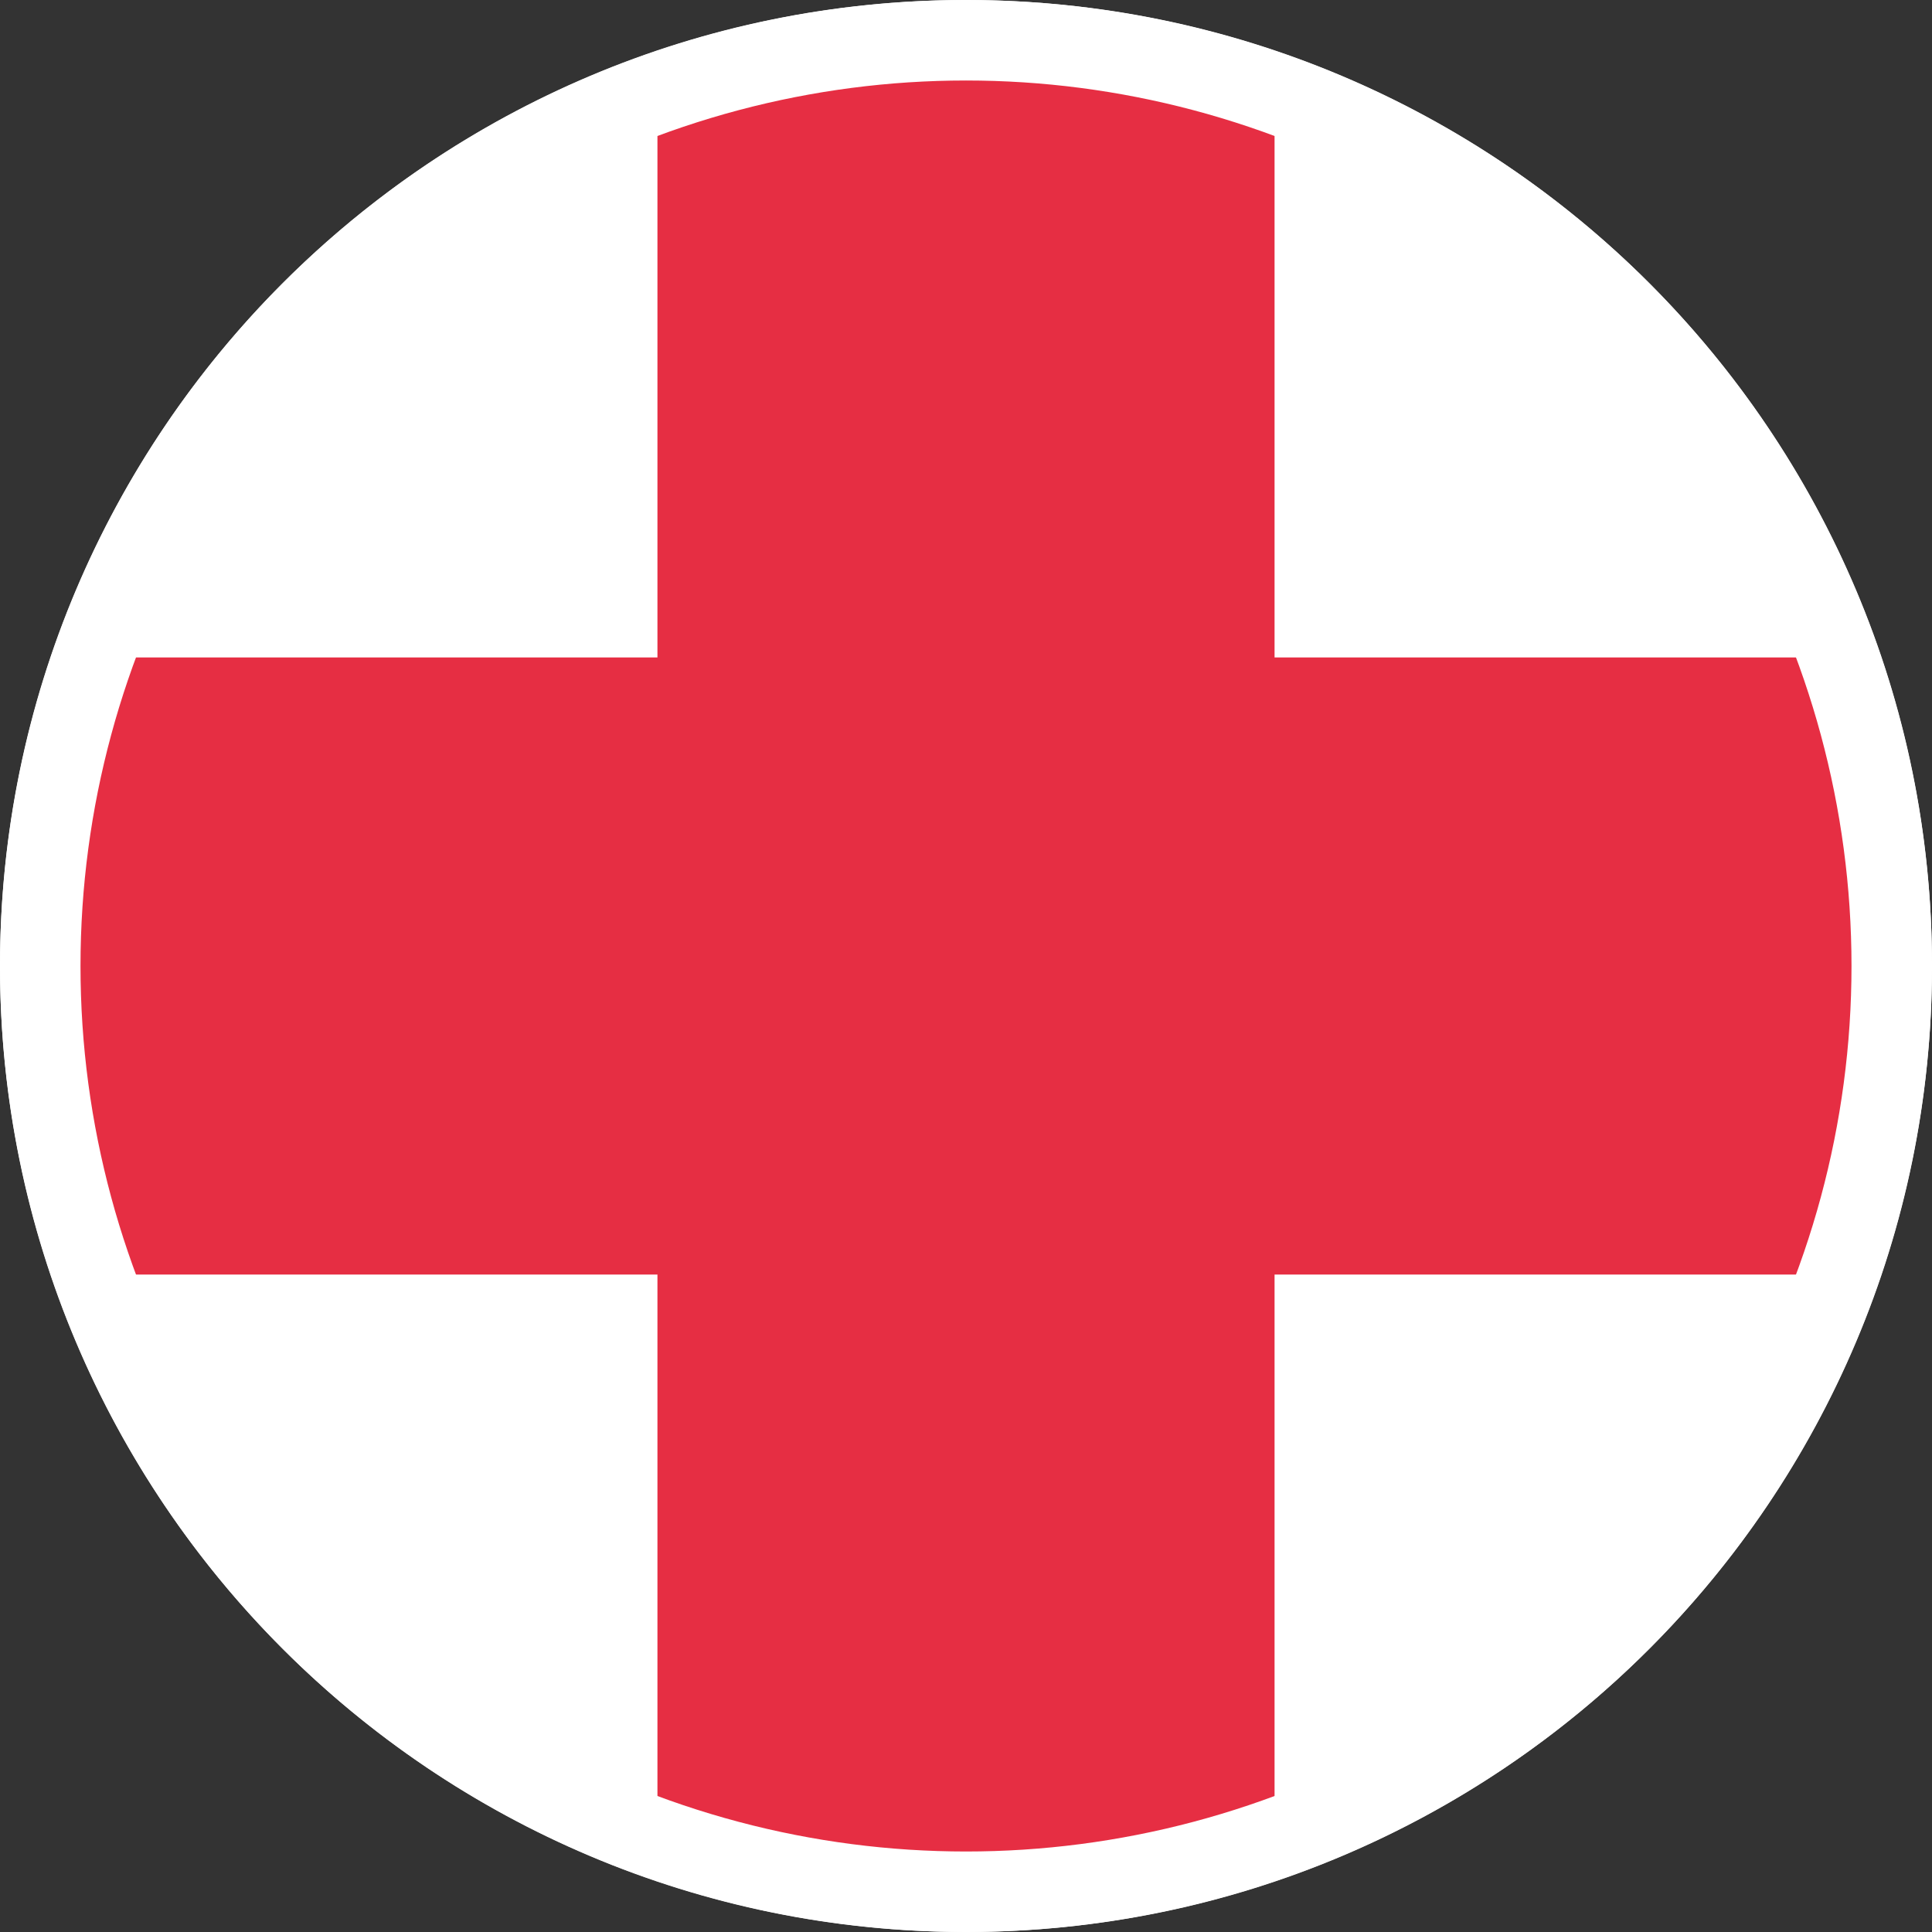 <?xml version="1.0" encoding="UTF-8"?>
<svg width="24px" height="24px" viewBox="0 0 24 24" version="1.1" xmlns="http://www.w3.org/2000/svg" xmlns:xlink="http://www.w3.org/1999/xlink">
    <rect x="0" y="0" width="24" height="24" fill="#333333" stroke="none"/>
    <!-- Generator: Sketch 55.1 (78136) - https://sketchapp.com -->
    <title>Flags/england</title>
    <desc>Created with Sketch.</desc>
    <g id="Icons" stroke="none" stroke-width="1" fill="none" fill-rule="evenodd">
        <g id="Flags/england">
            <g id="england">
                <path d="M12,24 C5.373,24 0,18.627 0,12 C0,5.373 5.373,0 12,0 C18.627,0 24,5.373 24,12 C24,18.627 18.627,24 12,24 Z" id="Combined-Shape" fill="#FFFFFF"></path>
                <path d="M22.846,8.167 C23.269,9.366 23.5,10.656 23.5,12 C23.5,13.344 23.269,14.634 22.846,15.833 L15.833,15.833 L15.833,22.846 C14.634,23.269 13.344,23.5 12,23.5 C10.656,23.5 9.366,23.269 8.167,22.846 L8.167,15.833 L1.154,15.833 C0.731,14.634 0.5,13.344 0.5,12 C0.5,10.656 0.731,9.366 1.154,8.167 L8.167,8.167 L8.167,1.154 C9.366,0.731 10.656,0.5 12,0.5 C13.344,0.5 14.634,0.731 15.833,1.154 L15.833,8.167 L22.846,8.167 Z" id="Combined-Shape" fill="#E62E43"></path>
                <circle id="Oval" stroke="#FFFFFF" cx="12" cy="12" r="11.5"></circle>
            </g>
        </g>
    </g>
</svg>